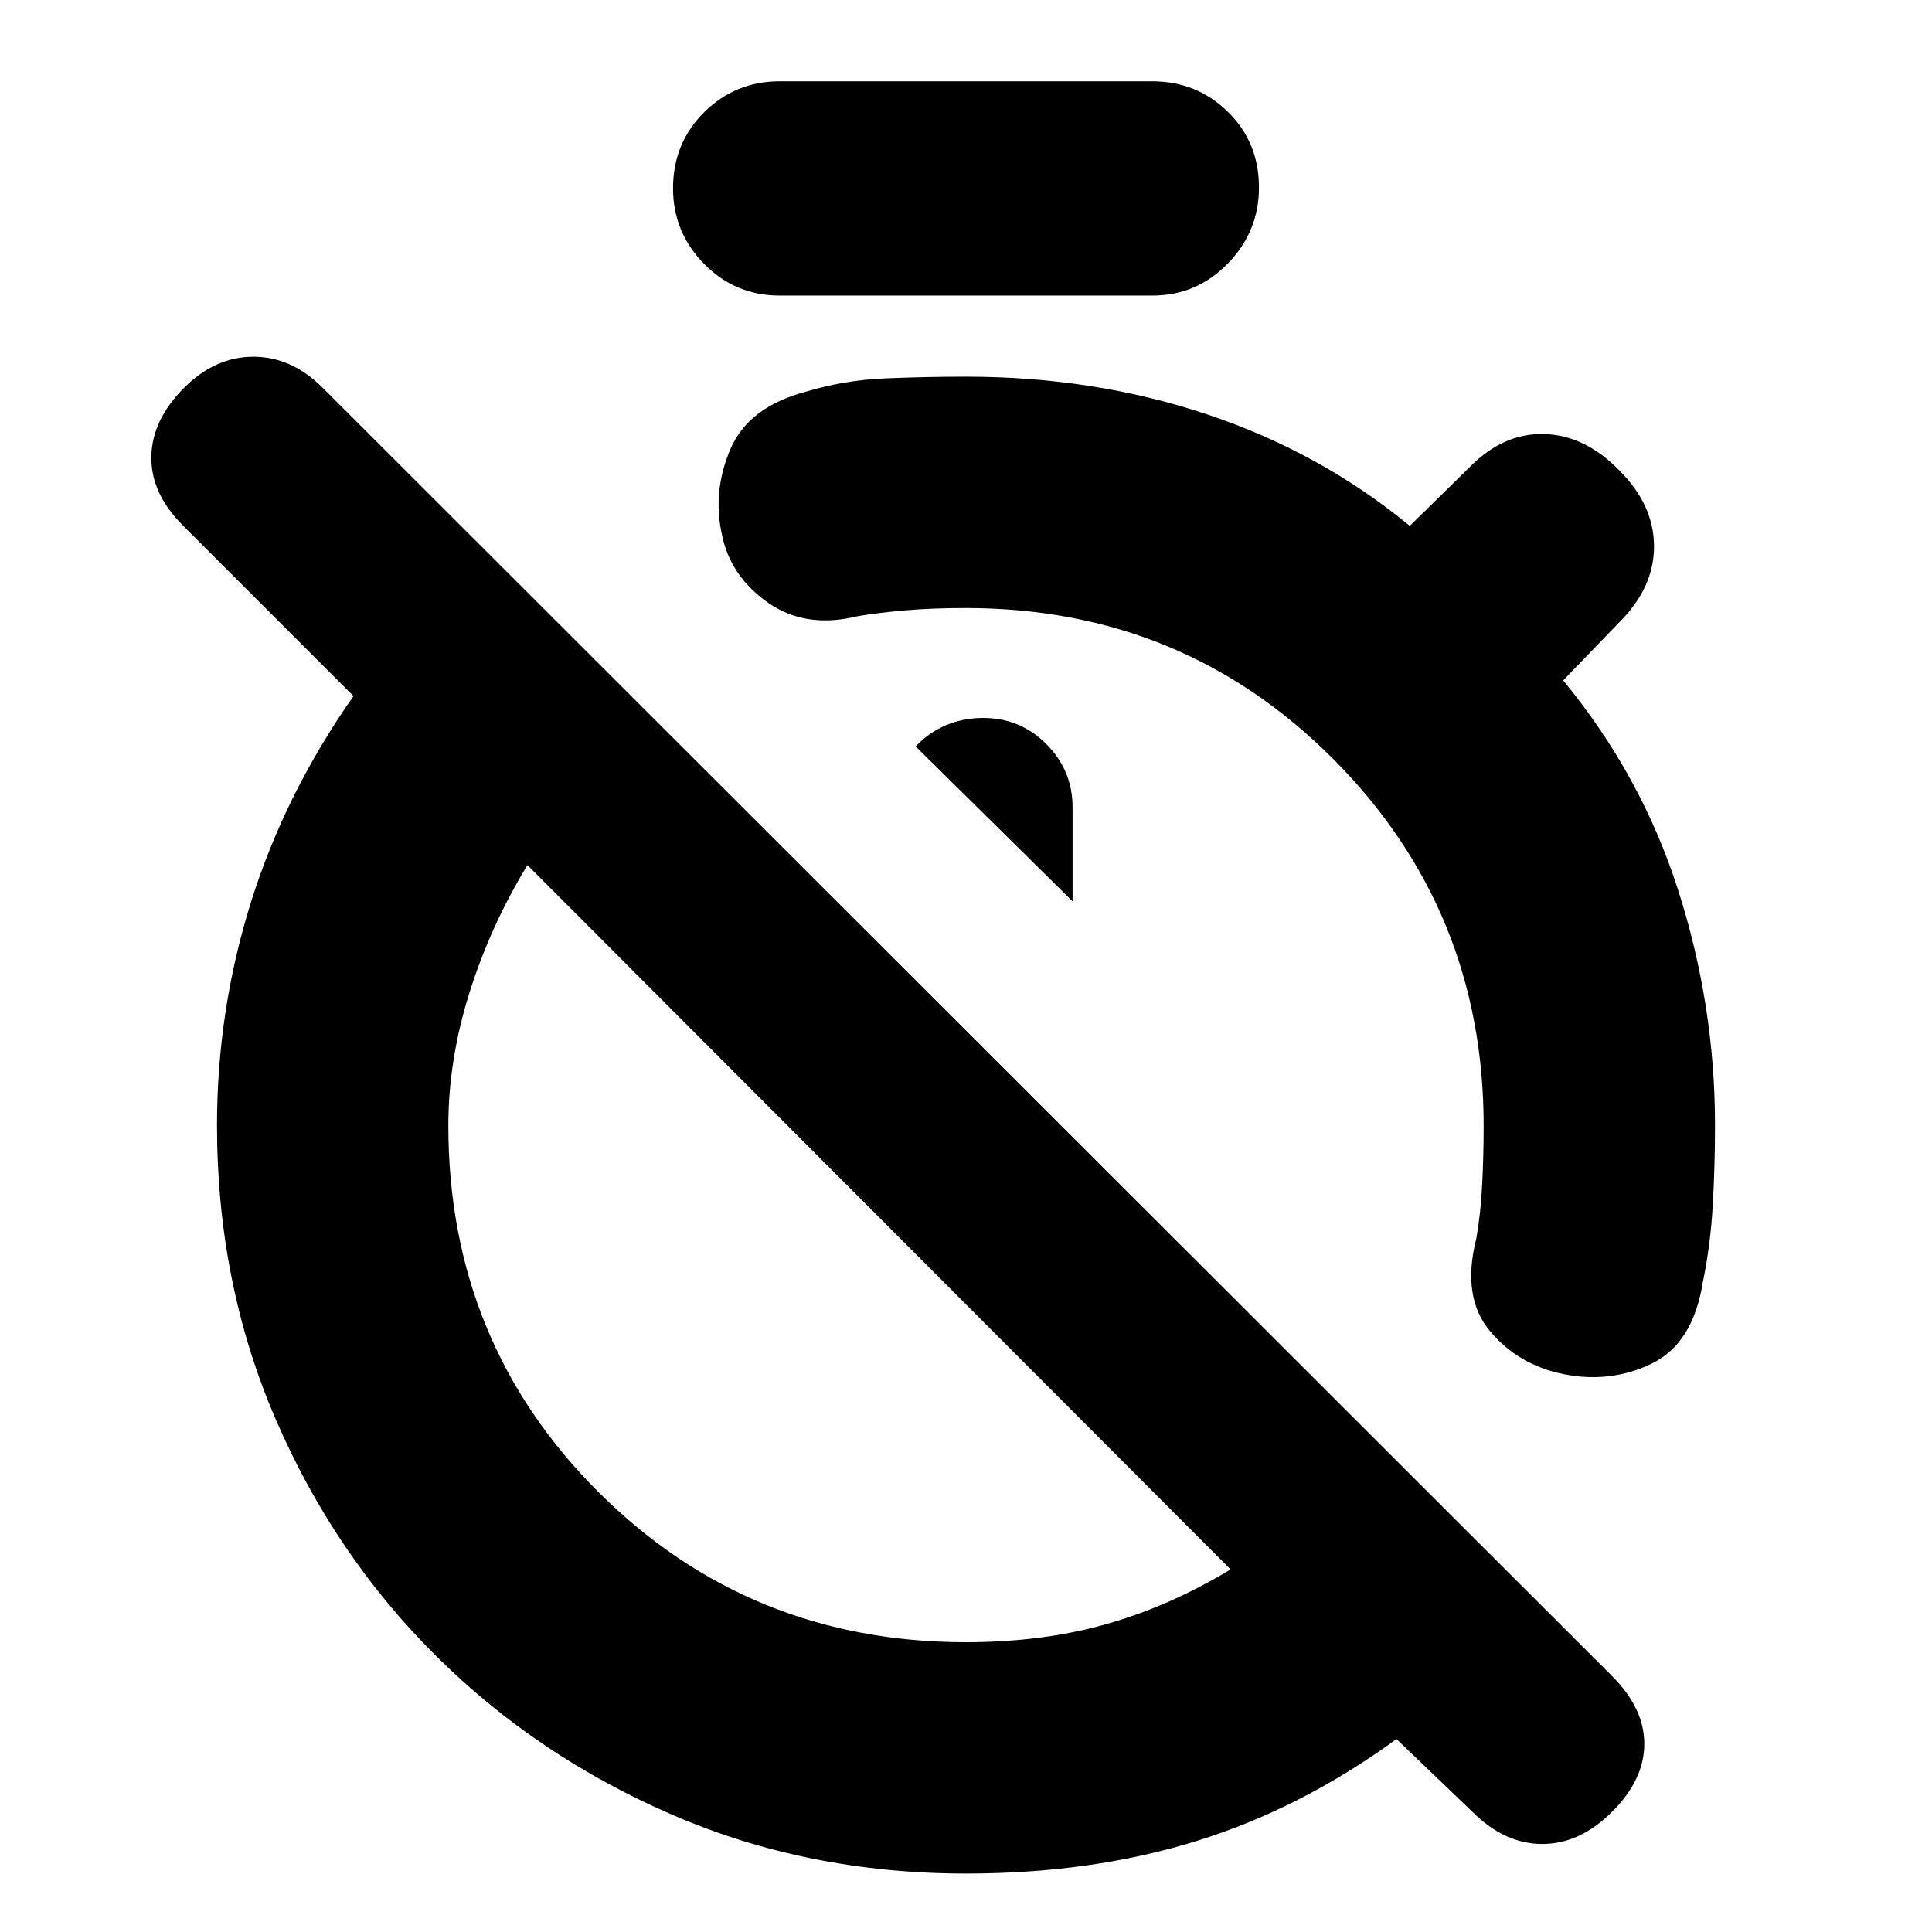 <svg xmlns="http://www.w3.org/2000/svg" height="20" viewBox="0 -960 960 960" width="20"><path d="M480-772.83q63.83 0 119.96 18.79 56.13 18.78 100.56 55.34l29.28-28.71q16.85-17.42 37.33-16.92 20.48.5 37.61 18.2 17.13 17.13 17.13 37.61t-17.13 37.61l-28 29q38.87 47.17 57.15 104.3 18.28 57.14 18.28 116.51 0 21.06-1.15 40.6-1.15 19.54-4.89 37.59-4.87 30.39-25.19 40.37-20.33 9.97-43.72 5.41-22.83-4.57-36.94-21.54-14.11-16.98-6.68-46.04 2.21-12.86 2.91-27.09.71-14.24.71-28.85 0-107.18-74.74-182.2-74.74-75.02-182.48-75.02-17.04 0-30.24 1.15-13.19 1.16-23.54 2.89-26.09 6.44-44.85-6.89-18.76-13.32-22.76-34.15-4.57-21.39 4.41-42.15 8.98-20.76 37.37-28.33 19.05-5.74 39.14-6.61 20.09-.87 40.47-.87Zm52.96 260.7v-46.74q0-18.22-12.94-31.3-12.94-13.09-31.54-13.09-9.87 0-18.47 3.65-8.59 3.65-15.01 10.52l77.96 76.96ZM480-29.04q-78.26 0-145.66-29.07-67.4-29.08-117.88-79.28-50.49-50.2-79.56-117.6-29.07-67.4-29.07-145.8 0-56.99 16.84-110.82 16.85-53.82 50.98-102.52l-84.74-84.74q-16-16-15.71-34.22.28-18.21 16.28-34.21 15.43-15.44 34.43-15.44t34.44 15.44l640.69 640.13q16 16 16 33.71 0 17.72-16 33.72t-34.71 16q-18.72 0-34.72-16l-37.7-36.13q-47.43 34.57-99.47 50.7Q542.39-29.04 480-29.04ZM480-144q37.87 0 69.52-8.93 31.65-8.94 61.96-27.24L262.09-530.13q-18.31 30-28.81 63.37t-10.5 66.11q0 107.74 74.74 182.19Q372.26-144 480-144Zm-92.61-669.13q-21.99 0-37.48-15.7-15.48-15.71-15.48-37.61 0-22.47 15.48-37.82 15.49-15.35 37.48-15.35h185.22q21.99 0 37.48 15.14 15.48 15.14 15.48 37.61 0 21.9-15.48 37.82-15.49 15.91-37.48 15.91H387.39ZM436-355.22Zm126.22-126.65Z"/></svg>